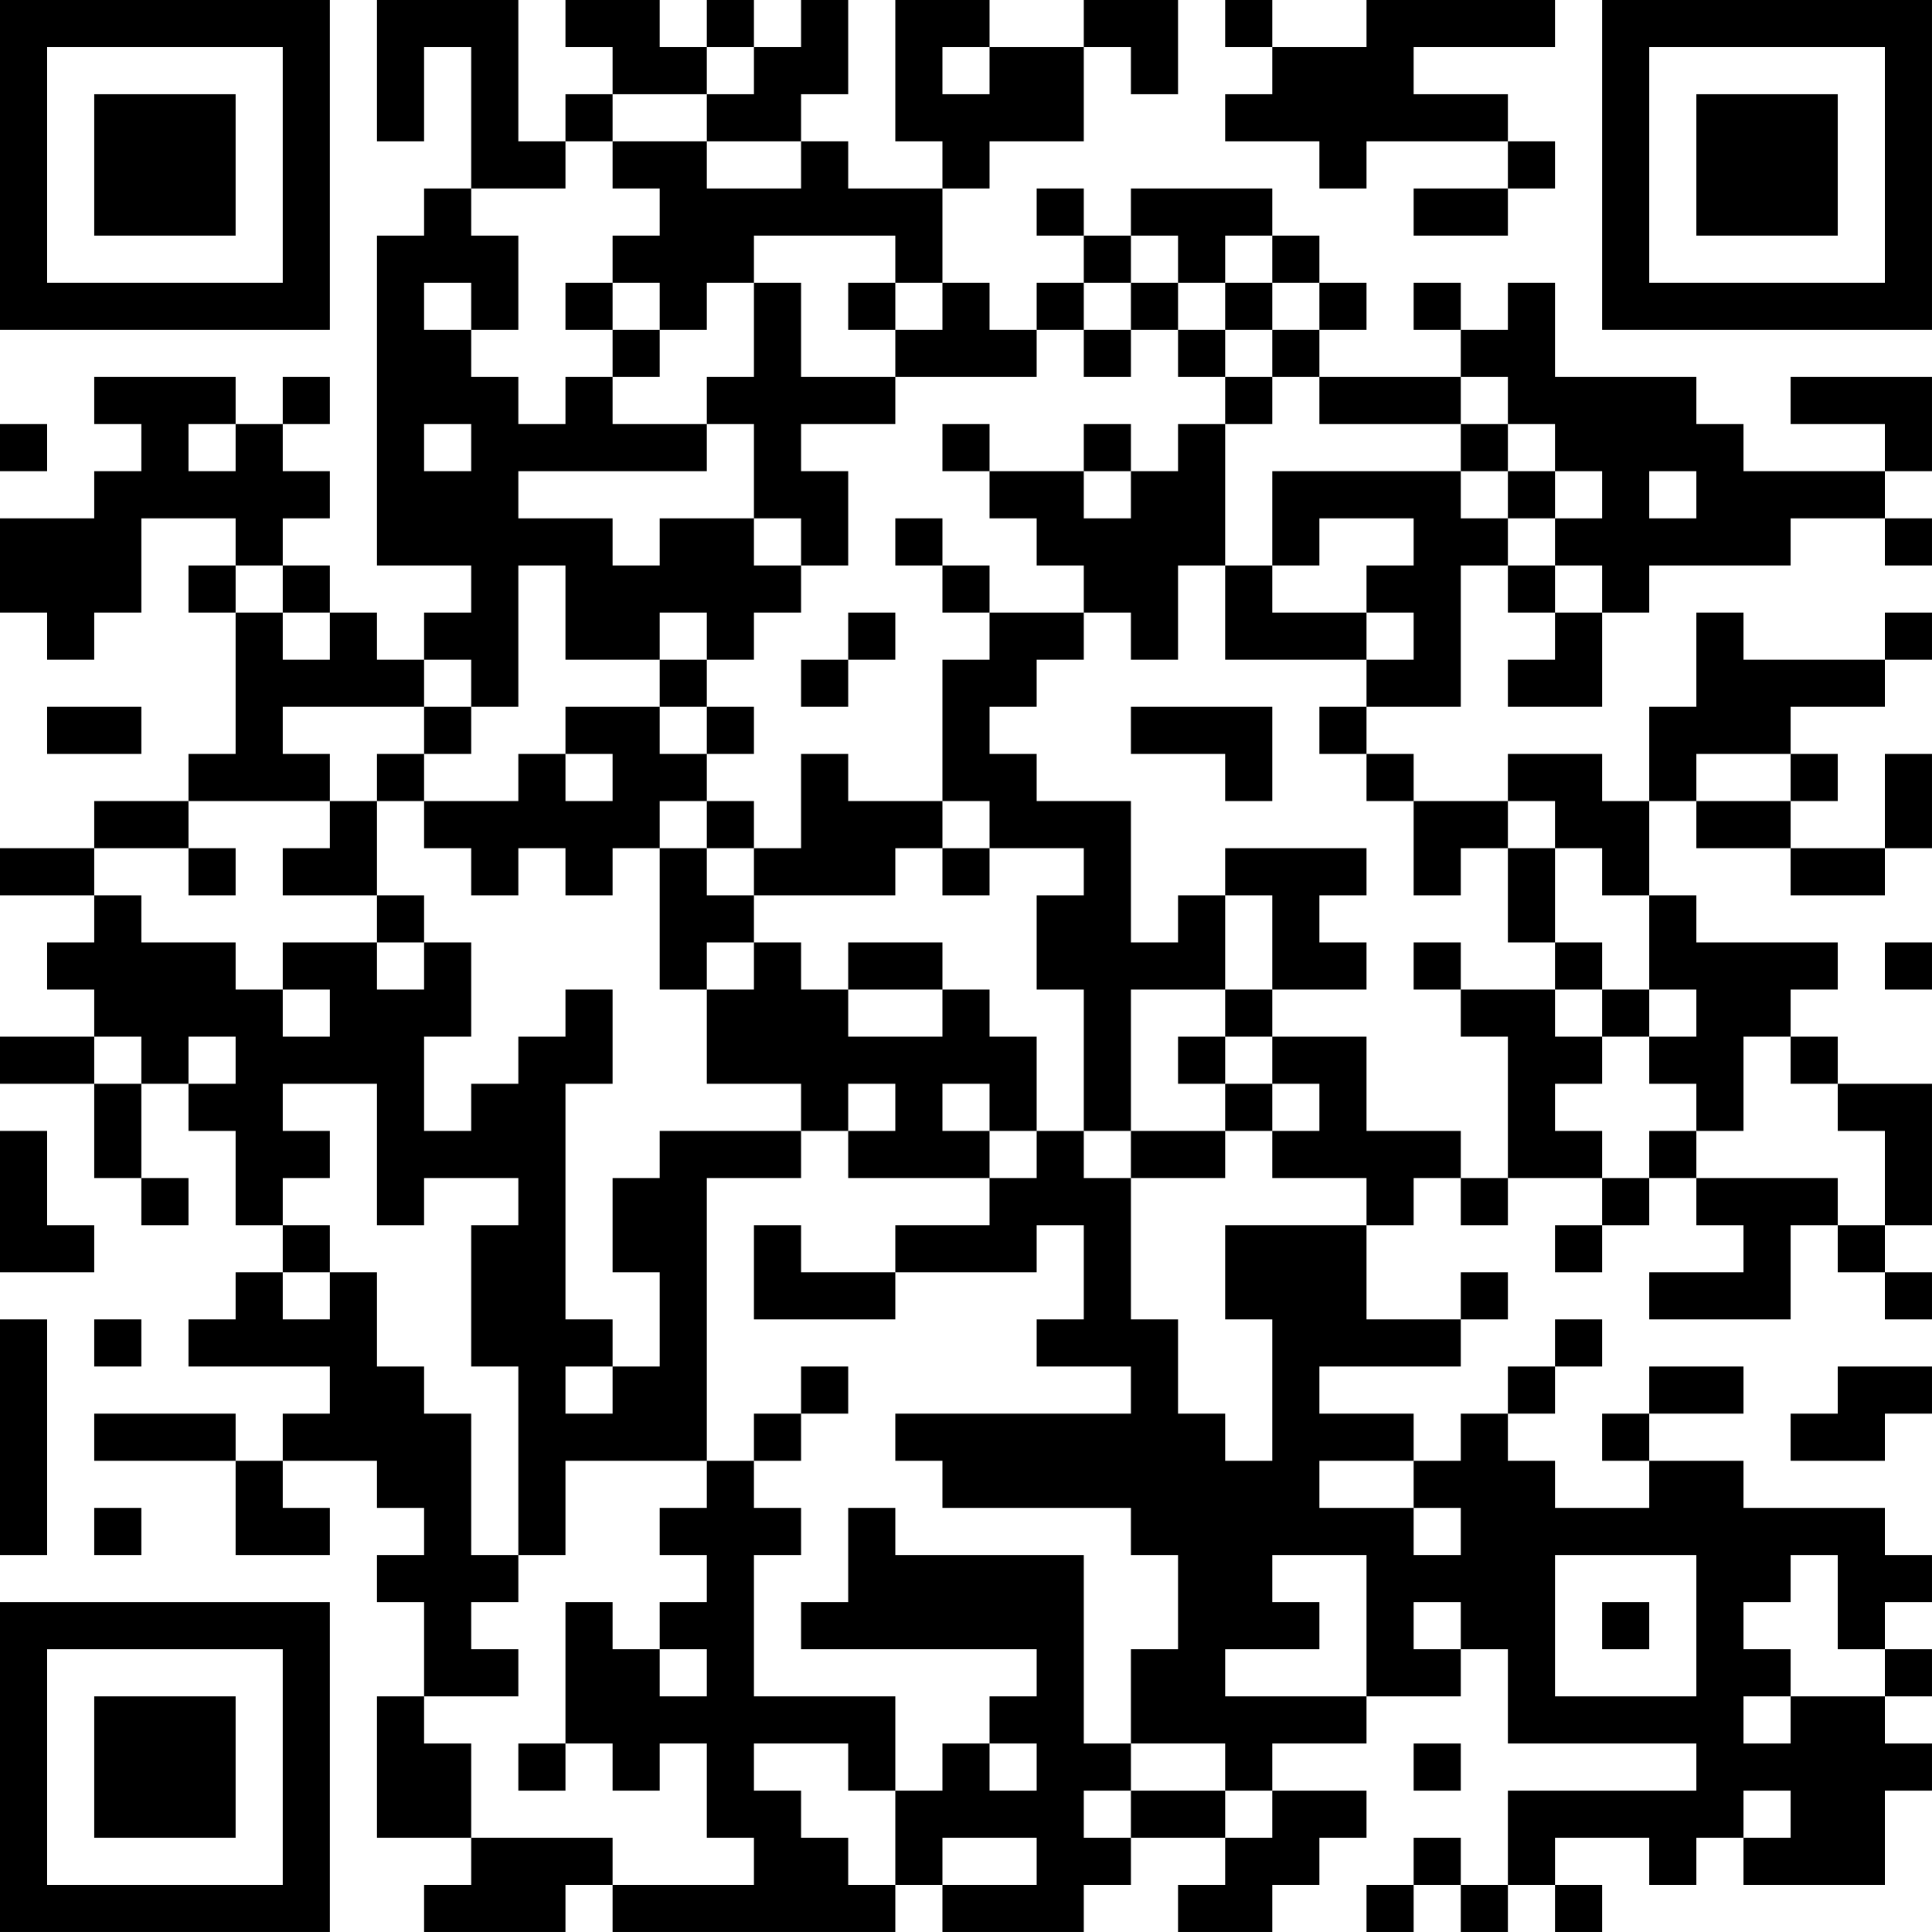 <?xml version="1.0" encoding="UTF-8"?>
<svg xmlns="http://www.w3.org/2000/svg" version="1.1" width="200" height="200" viewBox="0 0 200 200"><rect x="0" y="0" width="200" height="200" fill="#ffffff"/><g transform="scale(4.878)"><g transform="translate(0,0)"><path fill-rule="evenodd" d="M8 0L8 3L9 3L9 1L10 1L10 4L9 4L9 5L8 5L8 12L10 12L10 13L9 13L9 14L8 14L8 13L7 13L7 12L6 12L6 11L7 11L7 10L6 10L6 9L7 9L7 8L6 8L6 9L5 9L5 8L2 8L2 9L3 9L3 10L2 10L2 11L0 11L0 13L1 13L1 14L2 14L2 13L3 13L3 11L5 11L5 12L4 12L4 13L5 13L5 16L4 16L4 17L2 17L2 18L0 18L0 19L2 19L2 20L1 20L1 21L2 21L2 22L0 22L0 23L2 23L2 25L3 25L3 26L4 26L4 25L3 25L3 23L4 23L4 24L5 24L5 26L6 26L6 27L5 27L5 28L4 28L4 29L7 29L7 30L6 30L6 31L5 31L5 30L2 30L2 31L5 31L5 33L7 33L7 32L6 32L6 31L8 31L8 32L9 32L9 33L8 33L8 34L9 34L9 36L8 36L8 39L10 39L10 40L9 40L9 41L12 41L12 40L13 40L13 41L19 41L19 40L20 40L20 41L23 41L23 40L24 40L24 39L26 39L26 40L25 40L25 41L27 41L27 40L28 40L28 39L29 39L29 38L27 38L27 37L29 37L29 36L31 36L31 35L32 35L32 37L36 37L36 38L32 38L32 40L31 40L31 39L30 39L30 40L29 40L29 41L30 41L30 40L31 40L31 41L32 41L32 40L33 40L33 41L34 41L34 40L33 40L33 39L35 39L35 40L36 40L36 39L37 39L37 40L40 40L40 38L41 38L41 37L40 37L40 36L41 36L41 35L40 35L40 34L41 34L41 33L40 33L40 32L37 32L37 31L35 31L35 30L37 30L37 29L35 29L35 30L34 30L34 31L35 31L35 32L33 32L33 31L32 31L32 30L33 30L33 29L34 29L34 28L33 28L33 29L32 29L32 30L31 30L31 31L30 31L30 30L28 30L28 29L31 29L31 28L32 28L32 27L31 27L31 28L29 28L29 26L30 26L30 25L31 25L31 26L32 26L32 25L34 25L34 26L33 26L33 27L34 27L34 26L35 26L35 25L36 25L36 26L37 26L37 27L35 27L35 28L38 28L38 26L39 26L39 27L40 27L40 28L41 28L41 27L40 27L40 26L41 26L41 23L39 23L39 22L38 22L38 21L39 21L39 20L36 20L36 19L35 19L35 17L36 17L36 18L38 18L38 19L40 19L40 18L41 18L41 16L40 16L40 18L38 18L38 17L39 17L39 16L38 16L38 15L40 15L40 14L41 14L41 13L40 13L40 14L37 14L37 13L36 13L36 15L35 15L35 17L34 17L34 16L32 16L32 17L30 17L30 16L29 16L29 15L31 15L31 12L32 12L32 13L33 13L33 14L32 14L32 15L34 15L34 13L35 13L35 12L38 12L38 11L40 11L40 12L41 12L41 11L40 11L40 10L41 10L41 8L38 8L38 9L40 9L40 10L37 10L37 9L36 9L36 8L33 8L33 6L32 6L32 7L31 7L31 6L30 6L30 7L31 7L31 8L28 8L28 7L29 7L29 6L28 6L28 5L27 5L27 4L24 4L24 5L23 5L23 4L22 4L22 5L23 5L23 6L22 6L22 7L21 7L21 6L20 6L20 4L21 4L21 3L23 3L23 1L24 1L24 2L25 2L25 0L23 0L23 1L21 1L21 0L19 0L19 3L20 3L20 4L18 4L18 3L17 3L17 2L18 2L18 0L17 0L17 1L16 1L16 0L15 0L15 1L14 1L14 0L12 0L12 1L13 1L13 2L12 2L12 3L11 3L11 0ZM26 0L26 1L27 1L27 2L26 2L26 3L28 3L28 4L29 4L29 3L32 3L32 4L30 4L30 5L32 5L32 4L33 4L33 3L32 3L32 2L30 2L30 1L33 1L33 0L29 0L29 1L27 1L27 0ZM15 1L15 2L13 2L13 3L12 3L12 4L10 4L10 5L11 5L11 7L10 7L10 6L9 6L9 7L10 7L10 8L11 8L11 9L12 9L12 8L13 8L13 9L15 9L15 10L11 10L11 11L13 11L13 12L14 12L14 11L16 11L16 12L17 12L17 13L16 13L16 14L15 14L15 13L14 13L14 14L12 14L12 12L11 12L11 15L10 15L10 14L9 14L9 15L6 15L6 16L7 16L7 17L4 17L4 18L2 18L2 19L3 19L3 20L5 20L5 21L6 21L6 22L7 22L7 21L6 21L6 20L8 20L8 21L9 21L9 20L10 20L10 22L9 22L9 24L10 24L10 23L11 23L11 22L12 22L12 21L13 21L13 23L12 23L12 28L13 28L13 29L12 29L12 30L13 30L13 29L14 29L14 27L13 27L13 25L14 25L14 24L17 24L17 25L15 25L15 31L12 31L12 33L11 33L11 29L10 29L10 26L11 26L11 25L9 25L9 26L8 26L8 23L6 23L6 24L7 24L7 25L6 25L6 26L7 26L7 27L6 27L6 28L7 28L7 27L8 27L8 29L9 29L9 30L10 30L10 33L11 33L11 34L10 34L10 35L11 35L11 36L9 36L9 37L10 37L10 39L13 39L13 40L16 40L16 39L15 39L15 37L14 37L14 38L13 38L13 37L12 37L12 34L13 34L13 35L14 35L14 36L15 36L15 35L14 35L14 34L15 34L15 33L14 33L14 32L15 32L15 31L16 31L16 32L17 32L17 33L16 33L16 36L19 36L19 38L18 38L18 37L16 37L16 38L17 38L17 39L18 39L18 40L19 40L19 38L20 38L20 37L21 37L21 38L22 38L22 37L21 37L21 36L22 36L22 35L17 35L17 34L18 34L18 32L19 32L19 33L23 33L23 37L24 37L24 38L23 38L23 39L24 39L24 38L26 38L26 39L27 39L27 38L26 38L26 37L24 37L24 35L25 35L25 33L24 33L24 32L20 32L20 31L19 31L19 30L24 30L24 29L22 29L22 28L23 28L23 26L22 26L22 27L19 27L19 26L21 26L21 25L22 25L22 24L23 24L23 25L24 25L24 28L25 28L25 30L26 30L26 31L27 31L27 28L26 28L26 26L29 26L29 25L27 25L27 24L28 24L28 23L27 23L27 22L29 22L29 24L31 24L31 25L32 25L32 22L31 22L31 21L33 21L33 22L34 22L34 23L33 23L33 24L34 24L34 25L35 25L35 24L36 24L36 25L39 25L39 26L40 26L40 24L39 24L39 23L38 23L38 22L37 22L37 24L36 24L36 23L35 23L35 22L36 22L36 21L35 21L35 19L34 19L34 18L33 18L33 17L32 17L32 18L31 18L31 19L30 19L30 17L29 17L29 16L28 16L28 15L29 15L29 14L30 14L30 13L29 13L29 12L30 12L30 11L28 11L28 12L27 12L27 10L31 10L31 11L32 11L32 12L33 12L33 13L34 13L34 12L33 12L33 11L34 11L34 10L33 10L33 9L32 9L32 8L31 8L31 9L28 9L28 8L27 8L27 7L28 7L28 6L27 6L27 5L26 5L26 6L25 6L25 5L24 5L24 6L23 6L23 7L22 7L22 8L19 8L19 7L20 7L20 6L19 6L19 5L16 5L16 6L15 6L15 7L14 7L14 6L13 6L13 5L14 5L14 4L13 4L13 3L15 3L15 4L17 4L17 3L15 3L15 2L16 2L16 1ZM20 1L20 2L21 2L21 1ZM12 6L12 7L13 7L13 8L14 8L14 7L13 7L13 6ZM16 6L16 8L15 8L15 9L16 9L16 11L17 11L17 12L18 12L18 10L17 10L17 9L19 9L19 8L17 8L17 6ZM18 6L18 7L19 7L19 6ZM24 6L24 7L23 7L23 8L24 8L24 7L25 7L25 8L26 8L26 9L25 9L25 10L24 10L24 9L23 9L23 10L21 10L21 9L20 9L20 10L21 10L21 11L22 11L22 12L23 12L23 13L21 13L21 12L20 12L20 11L19 11L19 12L20 12L20 13L21 13L21 14L20 14L20 17L18 17L18 16L17 16L17 18L16 18L16 17L15 17L15 16L16 16L16 15L15 15L15 14L14 14L14 15L12 15L12 16L11 16L11 17L9 17L9 16L10 16L10 15L9 15L9 16L8 16L8 17L7 17L7 18L6 18L6 19L8 19L8 20L9 20L9 19L8 19L8 17L9 17L9 18L10 18L10 19L11 19L11 18L12 18L12 19L13 19L13 18L14 18L14 21L15 21L15 23L17 23L17 24L18 24L18 25L21 25L21 24L22 24L22 22L21 22L21 21L20 21L20 20L18 20L18 21L17 21L17 20L16 20L16 19L19 19L19 18L20 18L20 19L21 19L21 18L23 18L23 19L22 19L22 21L23 21L23 24L24 24L24 25L26 25L26 24L27 24L27 23L26 23L26 22L27 22L27 21L29 21L29 20L28 20L28 19L29 19L29 18L26 18L26 19L25 19L25 20L24 20L24 17L22 17L22 16L21 16L21 15L22 15L22 14L23 14L23 13L24 13L24 14L25 14L25 12L26 12L26 14L29 14L29 13L27 13L27 12L26 12L26 9L27 9L27 8L26 8L26 7L27 7L27 6L26 6L26 7L25 7L25 6ZM0 9L0 10L1 10L1 9ZM4 9L4 10L5 10L5 9ZM9 9L9 10L10 10L10 9ZM31 9L31 10L32 10L32 11L33 11L33 10L32 10L32 9ZM23 10L23 11L24 11L24 10ZM35 10L35 11L36 11L36 10ZM5 12L5 13L6 13L6 14L7 14L7 13L6 13L6 12ZM18 13L18 14L17 14L17 15L18 15L18 14L19 14L19 13ZM1 15L1 16L3 16L3 15ZM14 15L14 16L15 16L15 15ZM24 15L24 16L26 16L26 17L27 17L27 15ZM12 16L12 17L13 17L13 16ZM36 16L36 17L38 17L38 16ZM14 17L14 18L15 18L15 19L16 19L16 18L15 18L15 17ZM20 17L20 18L21 18L21 17ZM4 18L4 19L5 19L5 18ZM32 18L32 20L33 20L33 21L34 21L34 22L35 22L35 21L34 21L34 20L33 20L33 18ZM26 19L26 21L24 21L24 24L26 24L26 23L25 23L25 22L26 22L26 21L27 21L27 19ZM15 20L15 21L16 21L16 20ZM30 20L30 21L31 21L31 20ZM40 20L40 21L41 21L41 20ZM18 21L18 22L20 22L20 21ZM2 22L2 23L3 23L3 22ZM4 22L4 23L5 23L5 22ZM18 23L18 24L19 24L19 23ZM20 23L20 24L21 24L21 23ZM0 24L0 27L2 27L2 26L1 26L1 24ZM16 26L16 28L19 28L19 27L17 27L17 26ZM0 28L0 33L1 33L1 28ZM2 28L2 29L3 29L3 28ZM17 29L17 30L16 30L16 31L17 31L17 30L18 30L18 29ZM39 29L39 30L38 30L38 31L40 31L40 30L41 30L41 29ZM28 31L28 32L30 32L30 33L31 33L31 32L30 32L30 31ZM2 32L2 33L3 33L3 32ZM27 33L27 34L28 34L28 35L26 35L26 36L29 36L29 33ZM33 33L33 36L36 36L36 33ZM38 33L38 34L37 34L37 35L38 35L38 36L37 36L37 37L38 37L38 36L40 36L40 35L39 35L39 33ZM30 34L30 35L31 35L31 34ZM34 34L34 35L35 35L35 34ZM11 37L11 38L12 38L12 37ZM30 37L30 38L31 38L31 37ZM37 38L37 39L38 39L38 38ZM20 39L20 40L22 40L22 39ZM0 0L0 7L7 7L7 0ZM1 1L1 6L6 6L6 1ZM2 2L2 5L5 5L5 2ZM34 0L34 7L41 7L41 0ZM35 1L35 6L40 6L40 1ZM36 2L36 5L39 5L39 2ZM0 34L0 41L7 41L7 34ZM1 35L1 40L6 40L6 35ZM2 36L2 39L5 39L5 36Z" fill="#000000"/></g></g></svg>
